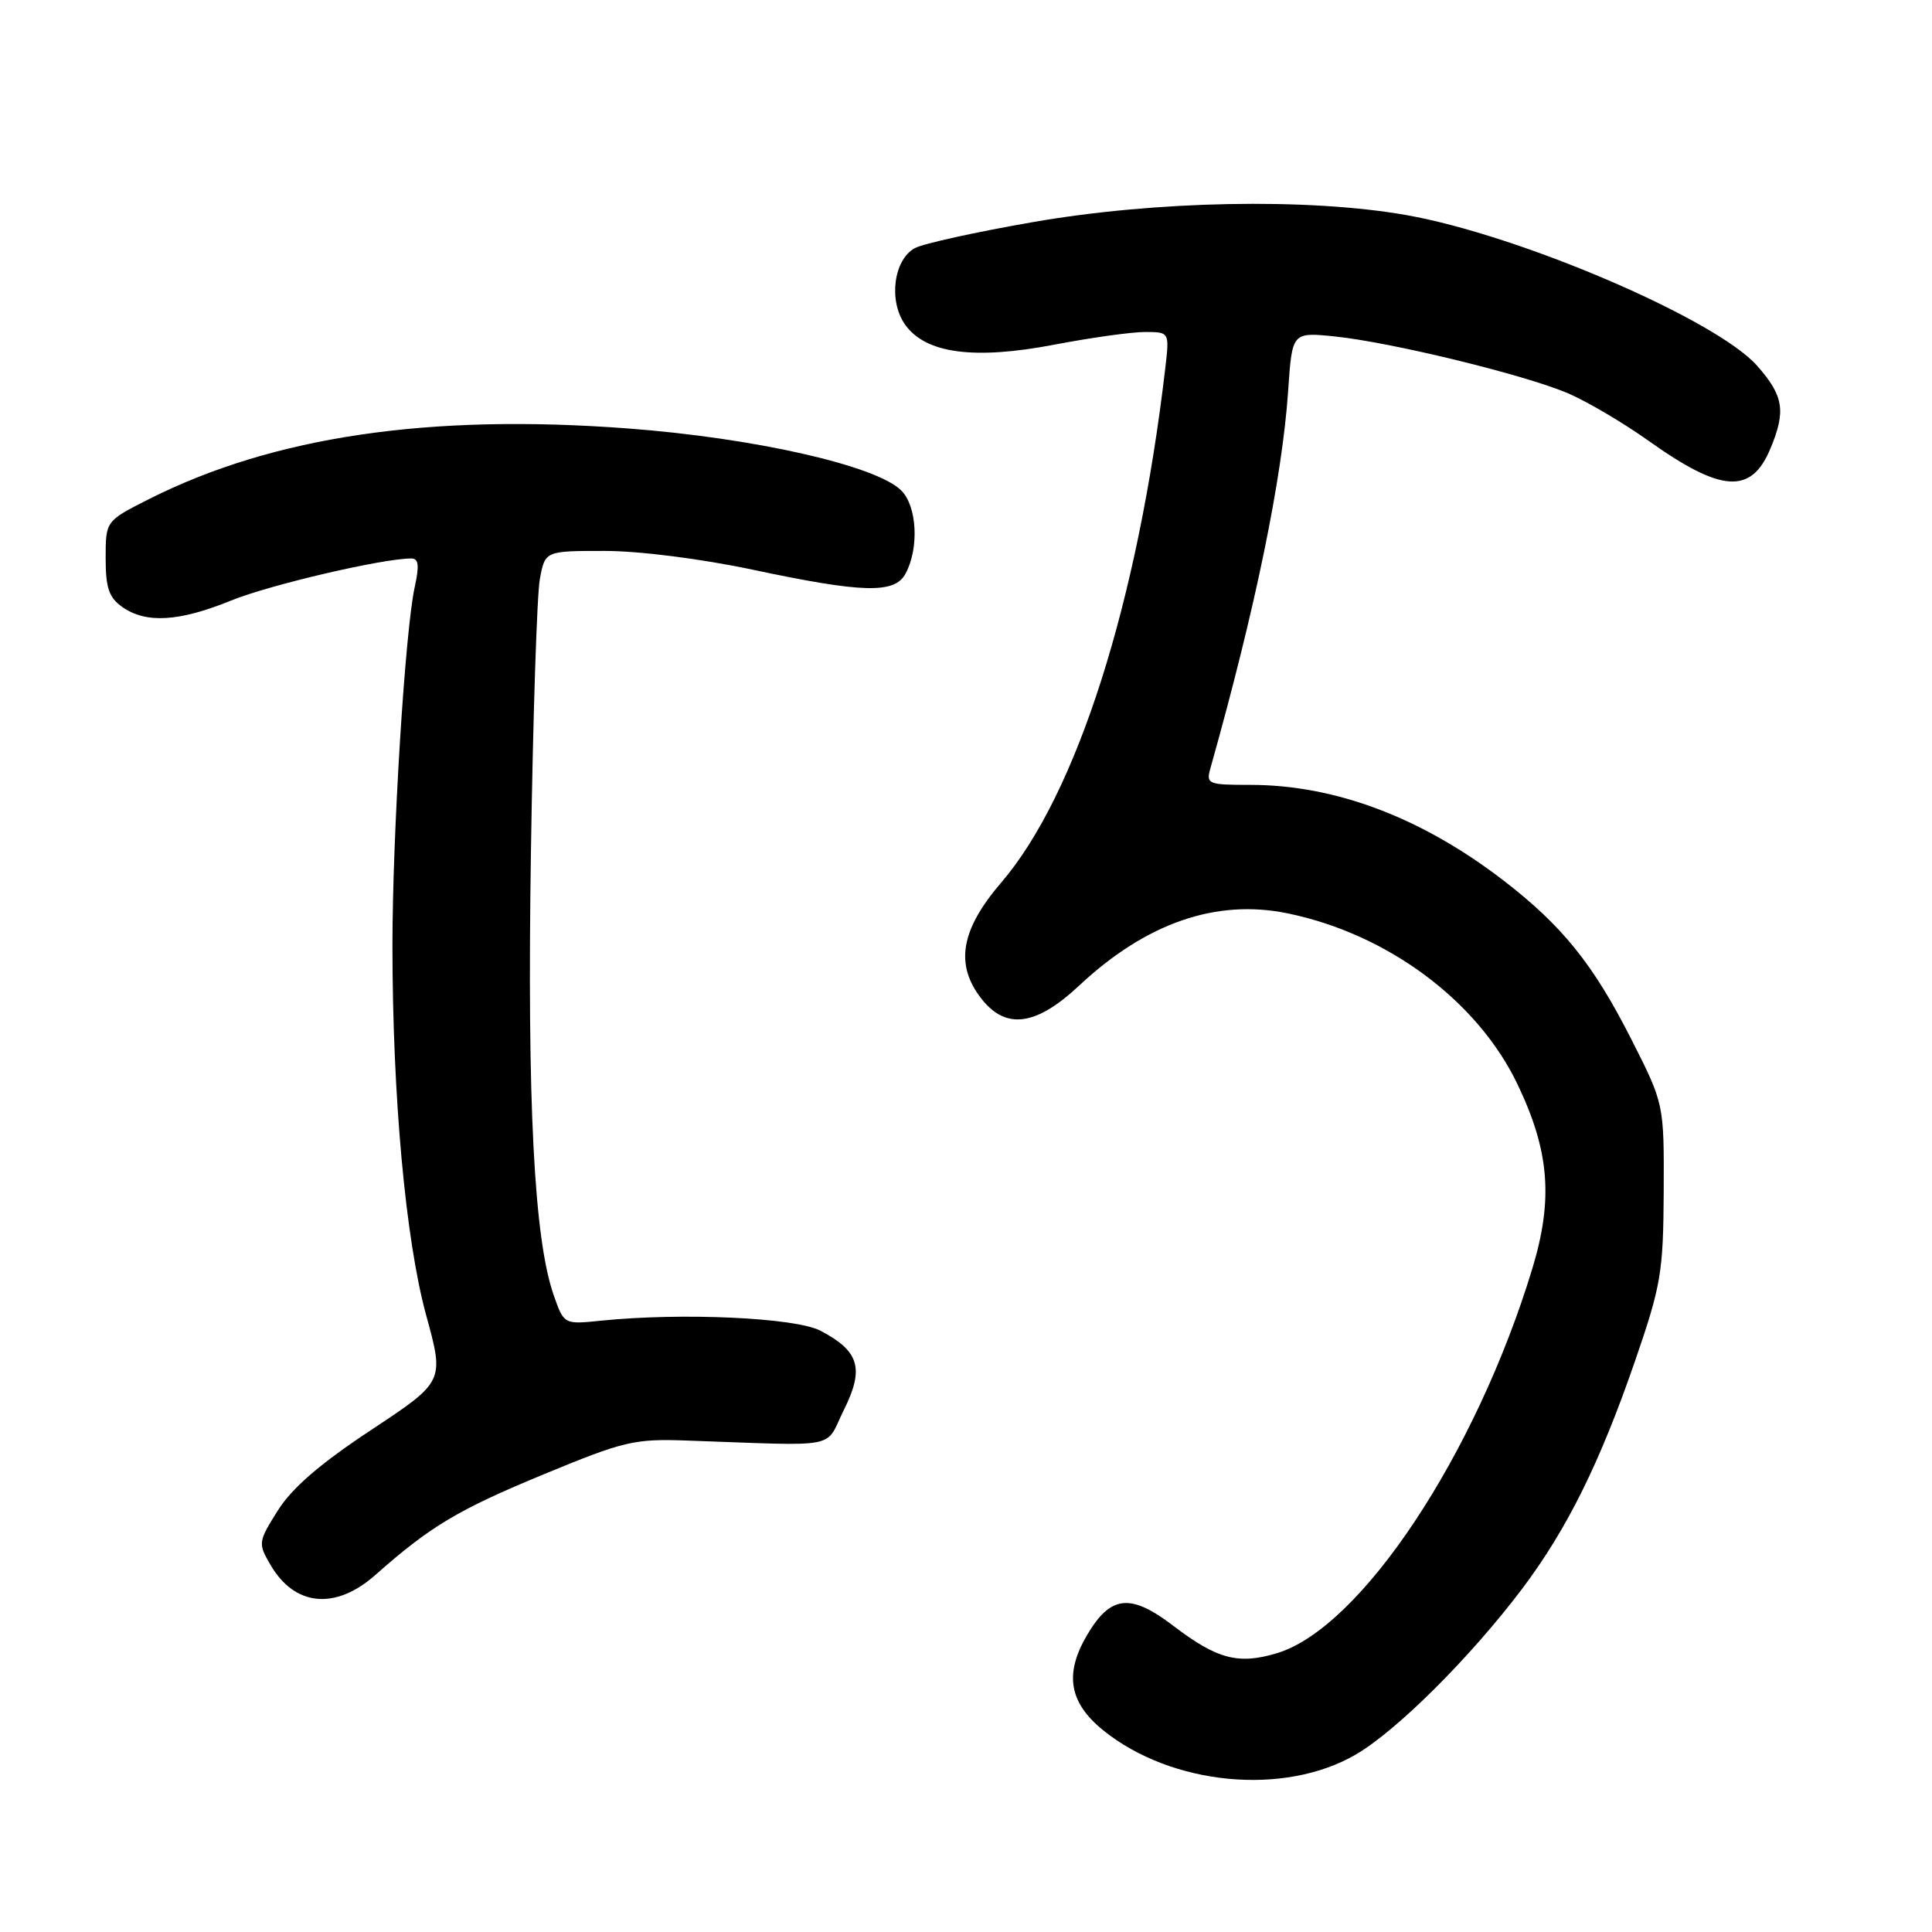 <?xml version="1.0" encoding="UTF-8" standalone="no"?>
<!DOCTYPE svg PUBLIC "-//W3C//DTD SVG 1.1//EN" "http://www.w3.org/Graphics/SVG/1.1/DTD/svg11.dtd" >
<svg xmlns="http://www.w3.org/2000/svg" xmlns:xlink="http://www.w3.org/1999/xlink" version="1.1" viewBox="0 0 256 256">
 <g >
 <path fill="currentColor"
d=" M 179.64 232.49 C 185.08 229.33 194.88 219.56 201.71 210.50 C 207.62 202.65 211.98 193.86 216.62 180.43 C 220.11 170.30 220.39 168.65 220.45 157.88 C 220.50 146.27 220.50 146.27 216.16 137.71 C 211.11 127.75 207.02 122.67 199.17 116.63 C 188.34 108.31 176.91 104.00 165.67 104.00 C 160.03 104.00 159.79 103.90 160.40 101.75 C 166.35 80.61 169.90 63.39 170.69 51.75 C 171.21 44.01 171.21 44.01 176.86 44.58 C 184.34 45.35 202.04 49.66 207.78 52.12 C 210.30 53.20 215.10 56.03 218.43 58.40 C 228.11 65.29 232.04 65.54 234.59 59.44 C 236.66 54.47 236.35 52.47 232.86 48.50 C 227.45 42.33 201.32 31.11 186.24 28.48 C 173.22 26.21 153.12 26.60 136.87 29.43 C 129.38 30.73 122.34 32.28 121.24 32.87 C 118.41 34.39 117.70 39.85 119.92 43.00 C 122.64 46.85 129.06 47.71 139.76 45.66 C 144.57 44.74 149.95 43.99 151.73 43.99 C 154.96 44.00 154.96 44.00 154.41 48.75 C 150.78 79.82 142.67 105.28 132.67 116.94 C 127.28 123.22 126.50 127.83 130.07 132.37 C 133.31 136.48 137.30 135.93 143.00 130.59 C 151.89 122.28 161.18 119.07 170.65 121.03 C 183.90 123.77 195.82 132.65 201.10 143.72 C 205.32 152.55 205.82 158.93 203.04 168.10 C 195.54 192.78 180.30 215.73 169.19 219.06 C 164.07 220.60 161.27 219.85 155.46 215.42 C 149.79 211.09 147.16 211.37 144.05 216.64 C 141.00 221.81 141.65 225.61 146.20 229.29 C 155.25 236.58 170.15 238.01 179.64 232.49 Z  M 49.75 208.68 C 57.05 202.22 60.69 200.05 72.03 195.36 C 82.67 190.96 84.04 190.63 91.00 190.88 C 111.70 191.60 109.21 192.08 111.82 186.82 C 114.55 181.33 113.87 179.03 108.72 176.33 C 105.40 174.59 90.34 173.90 79.61 175.00 C 74.73 175.50 74.73 175.50 73.37 171.62 C 70.77 164.19 69.84 146.17 70.35 113.00 C 70.62 95.12 71.15 78.81 71.53 76.75 C 72.22 73.00 72.22 73.00 80.11 73.00 C 84.71 73.00 92.89 74.04 99.75 75.49 C 114.35 78.59 118.55 78.70 119.99 76.01 C 121.81 72.62 121.52 67.07 119.41 64.98 C 116.10 61.69 99.95 58.03 83.17 56.77 C 56.86 54.79 36.22 57.83 19.75 66.13 C 14.00 69.03 14.00 69.03 14.00 73.96 C 14.00 77.92 14.44 79.19 16.22 80.44 C 19.36 82.64 23.72 82.38 30.61 79.58 C 35.77 77.48 50.69 74.00 54.50 74.00 C 55.47 74.00 55.58 74.93 54.96 77.75 C 53.68 83.51 52.00 110.63 52.00 125.33 C 52.01 145.35 53.74 164.30 56.47 174.28 C 58.88 183.06 58.88 183.06 49.19 189.47 C 42.43 193.94 38.69 197.16 36.82 200.14 C 34.21 204.28 34.18 204.50 35.82 207.32 C 39.03 212.86 44.43 213.39 49.75 208.68 Z "/>
</g>
</svg>